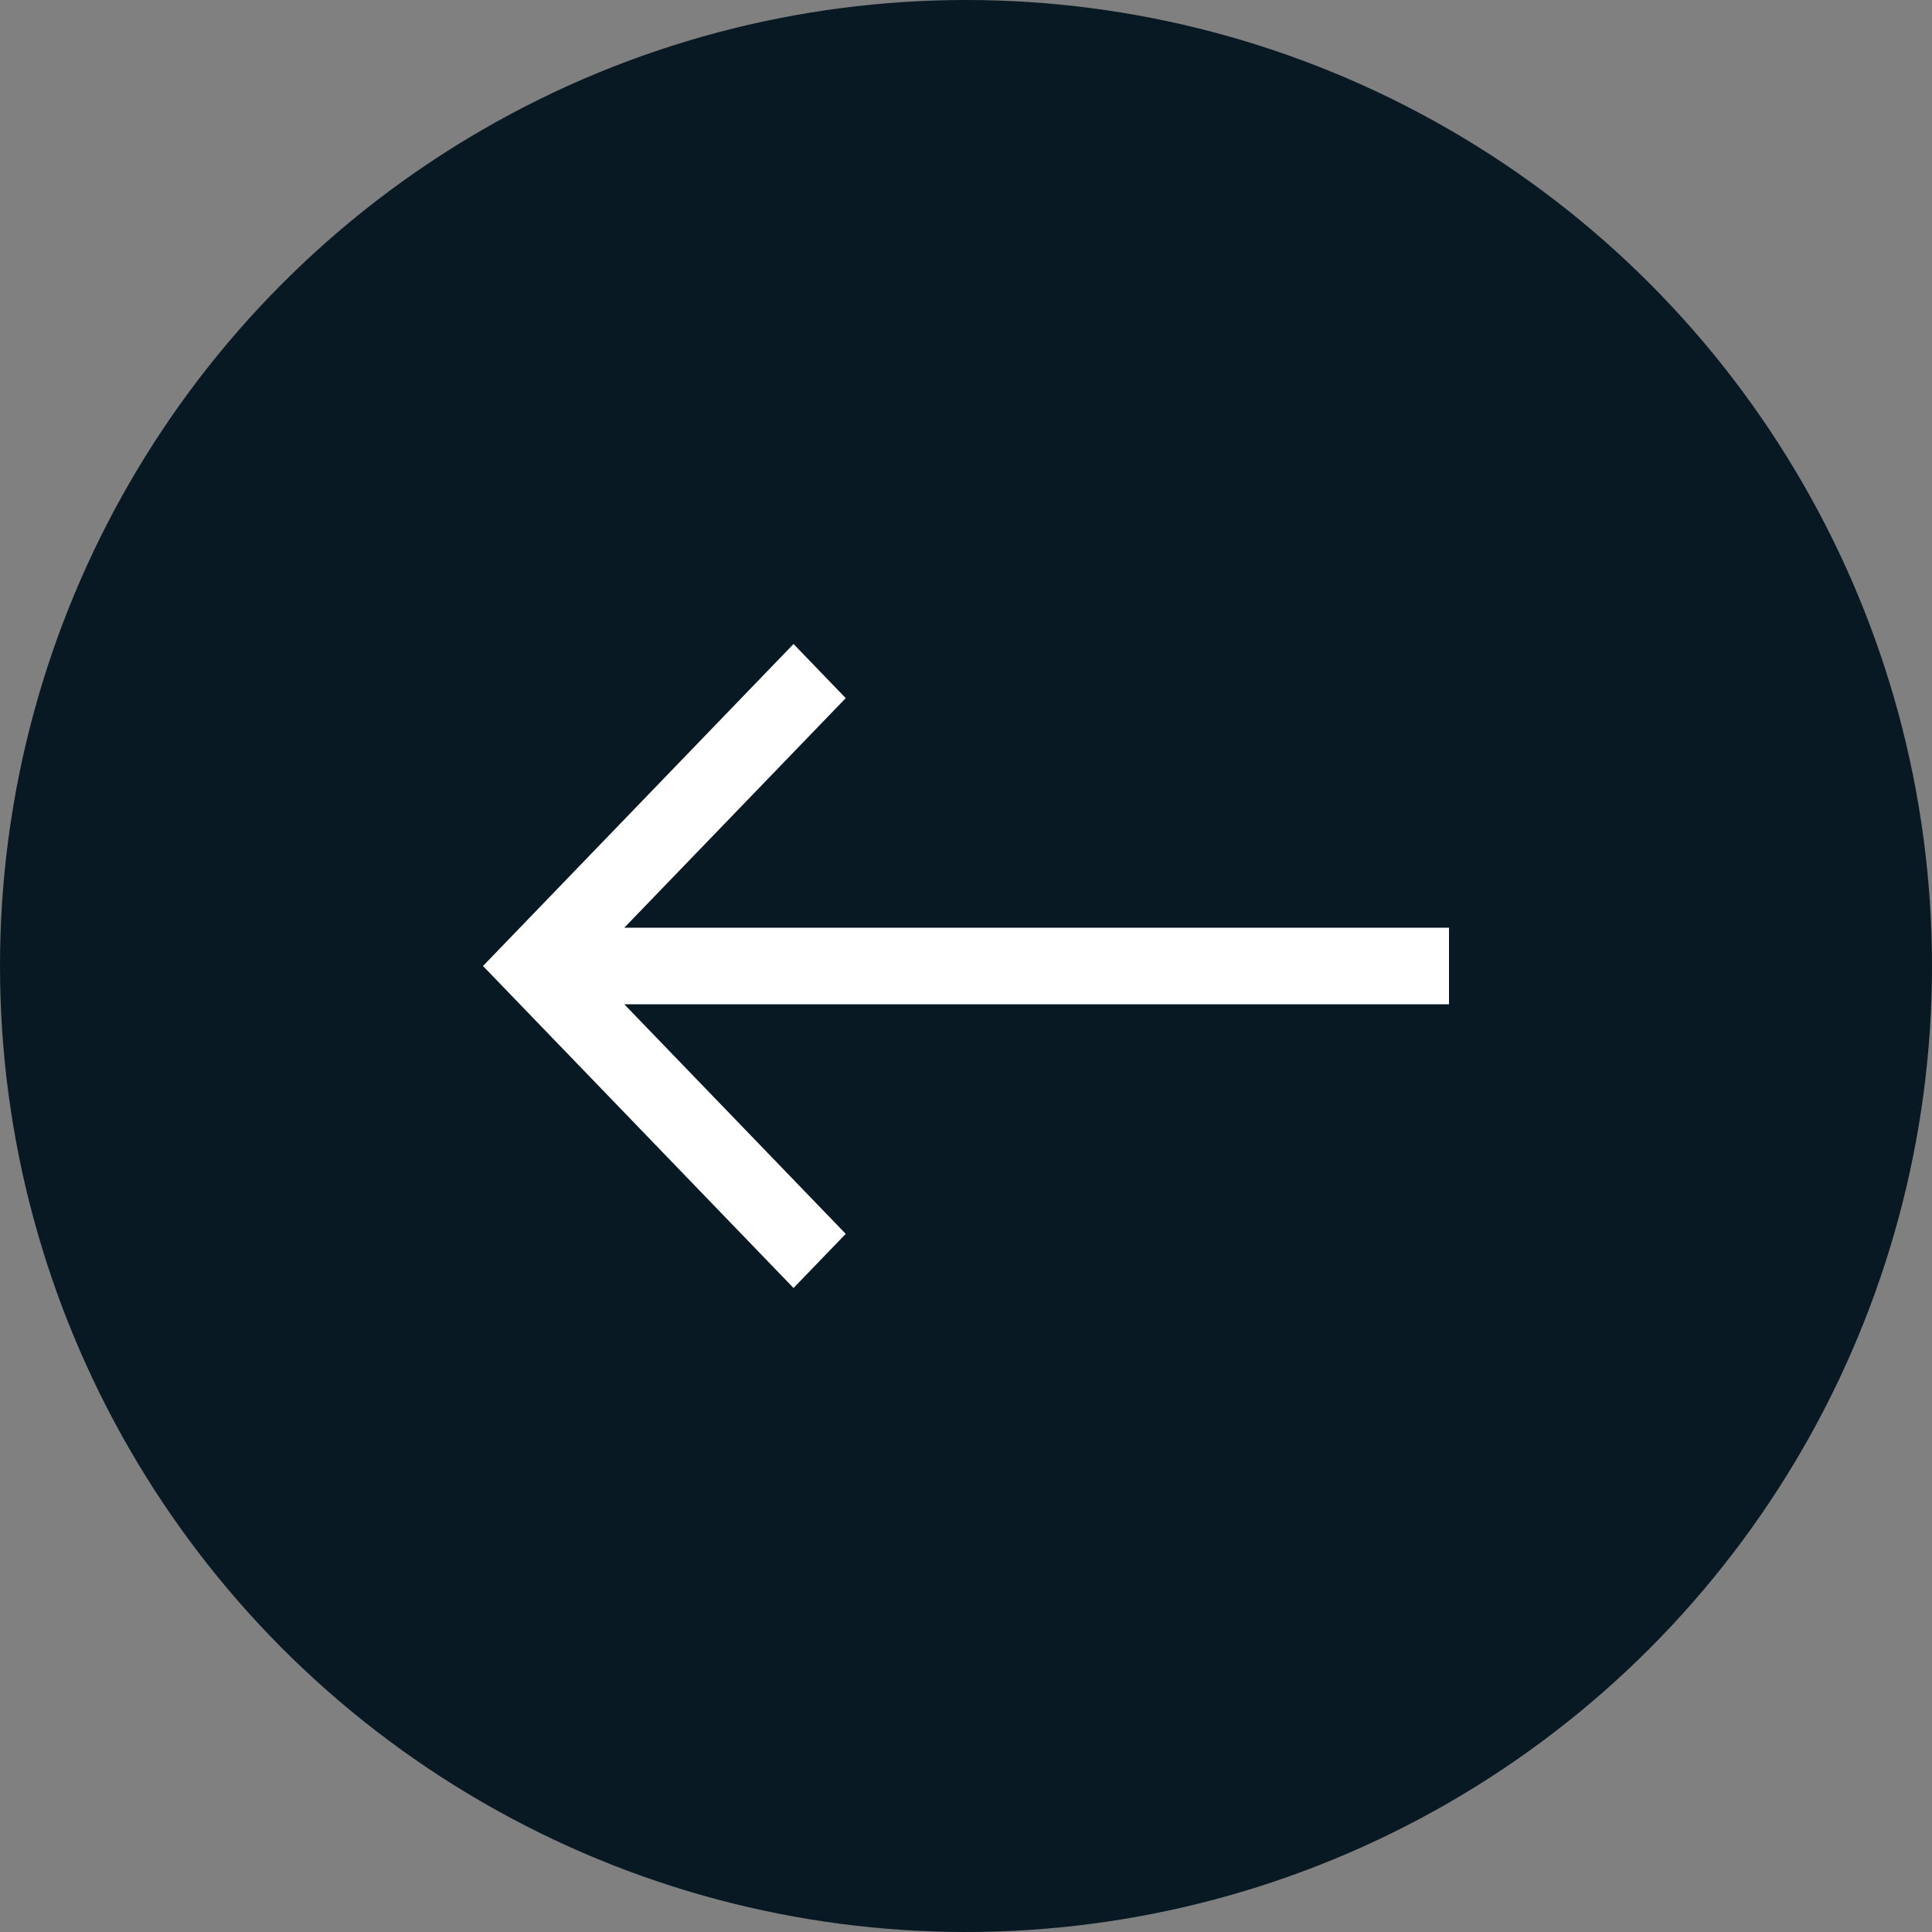 <svg width="48" height="48" viewBox="0 0 48 48" fill="none" xmlns="http://www.w3.org/2000/svg">
<rect x="0" y="0" width="48" height="48" fill="#808080" stroke="none"/>
<g clip-path="url(#clip0_767_29081)">
<ellipse cx="24" cy="24" rx="24" ry="24" transform="rotate(180 24 24)" fill="#081924"/>
<path d="M19.715 16L12 24L19.715 32L21.012 30.655L15.51 24.951L36 24.951L36 23.049L15.51 23.049L21.012 17.345L19.715 16Z" fill="white"/>
</g>
<defs>
<clipPath id="clip0_767_29081">
<rect width="48" height="48" fill="white" transform="translate(48 48) rotate(180)"/>
</clipPath>
</defs>
</svg>
